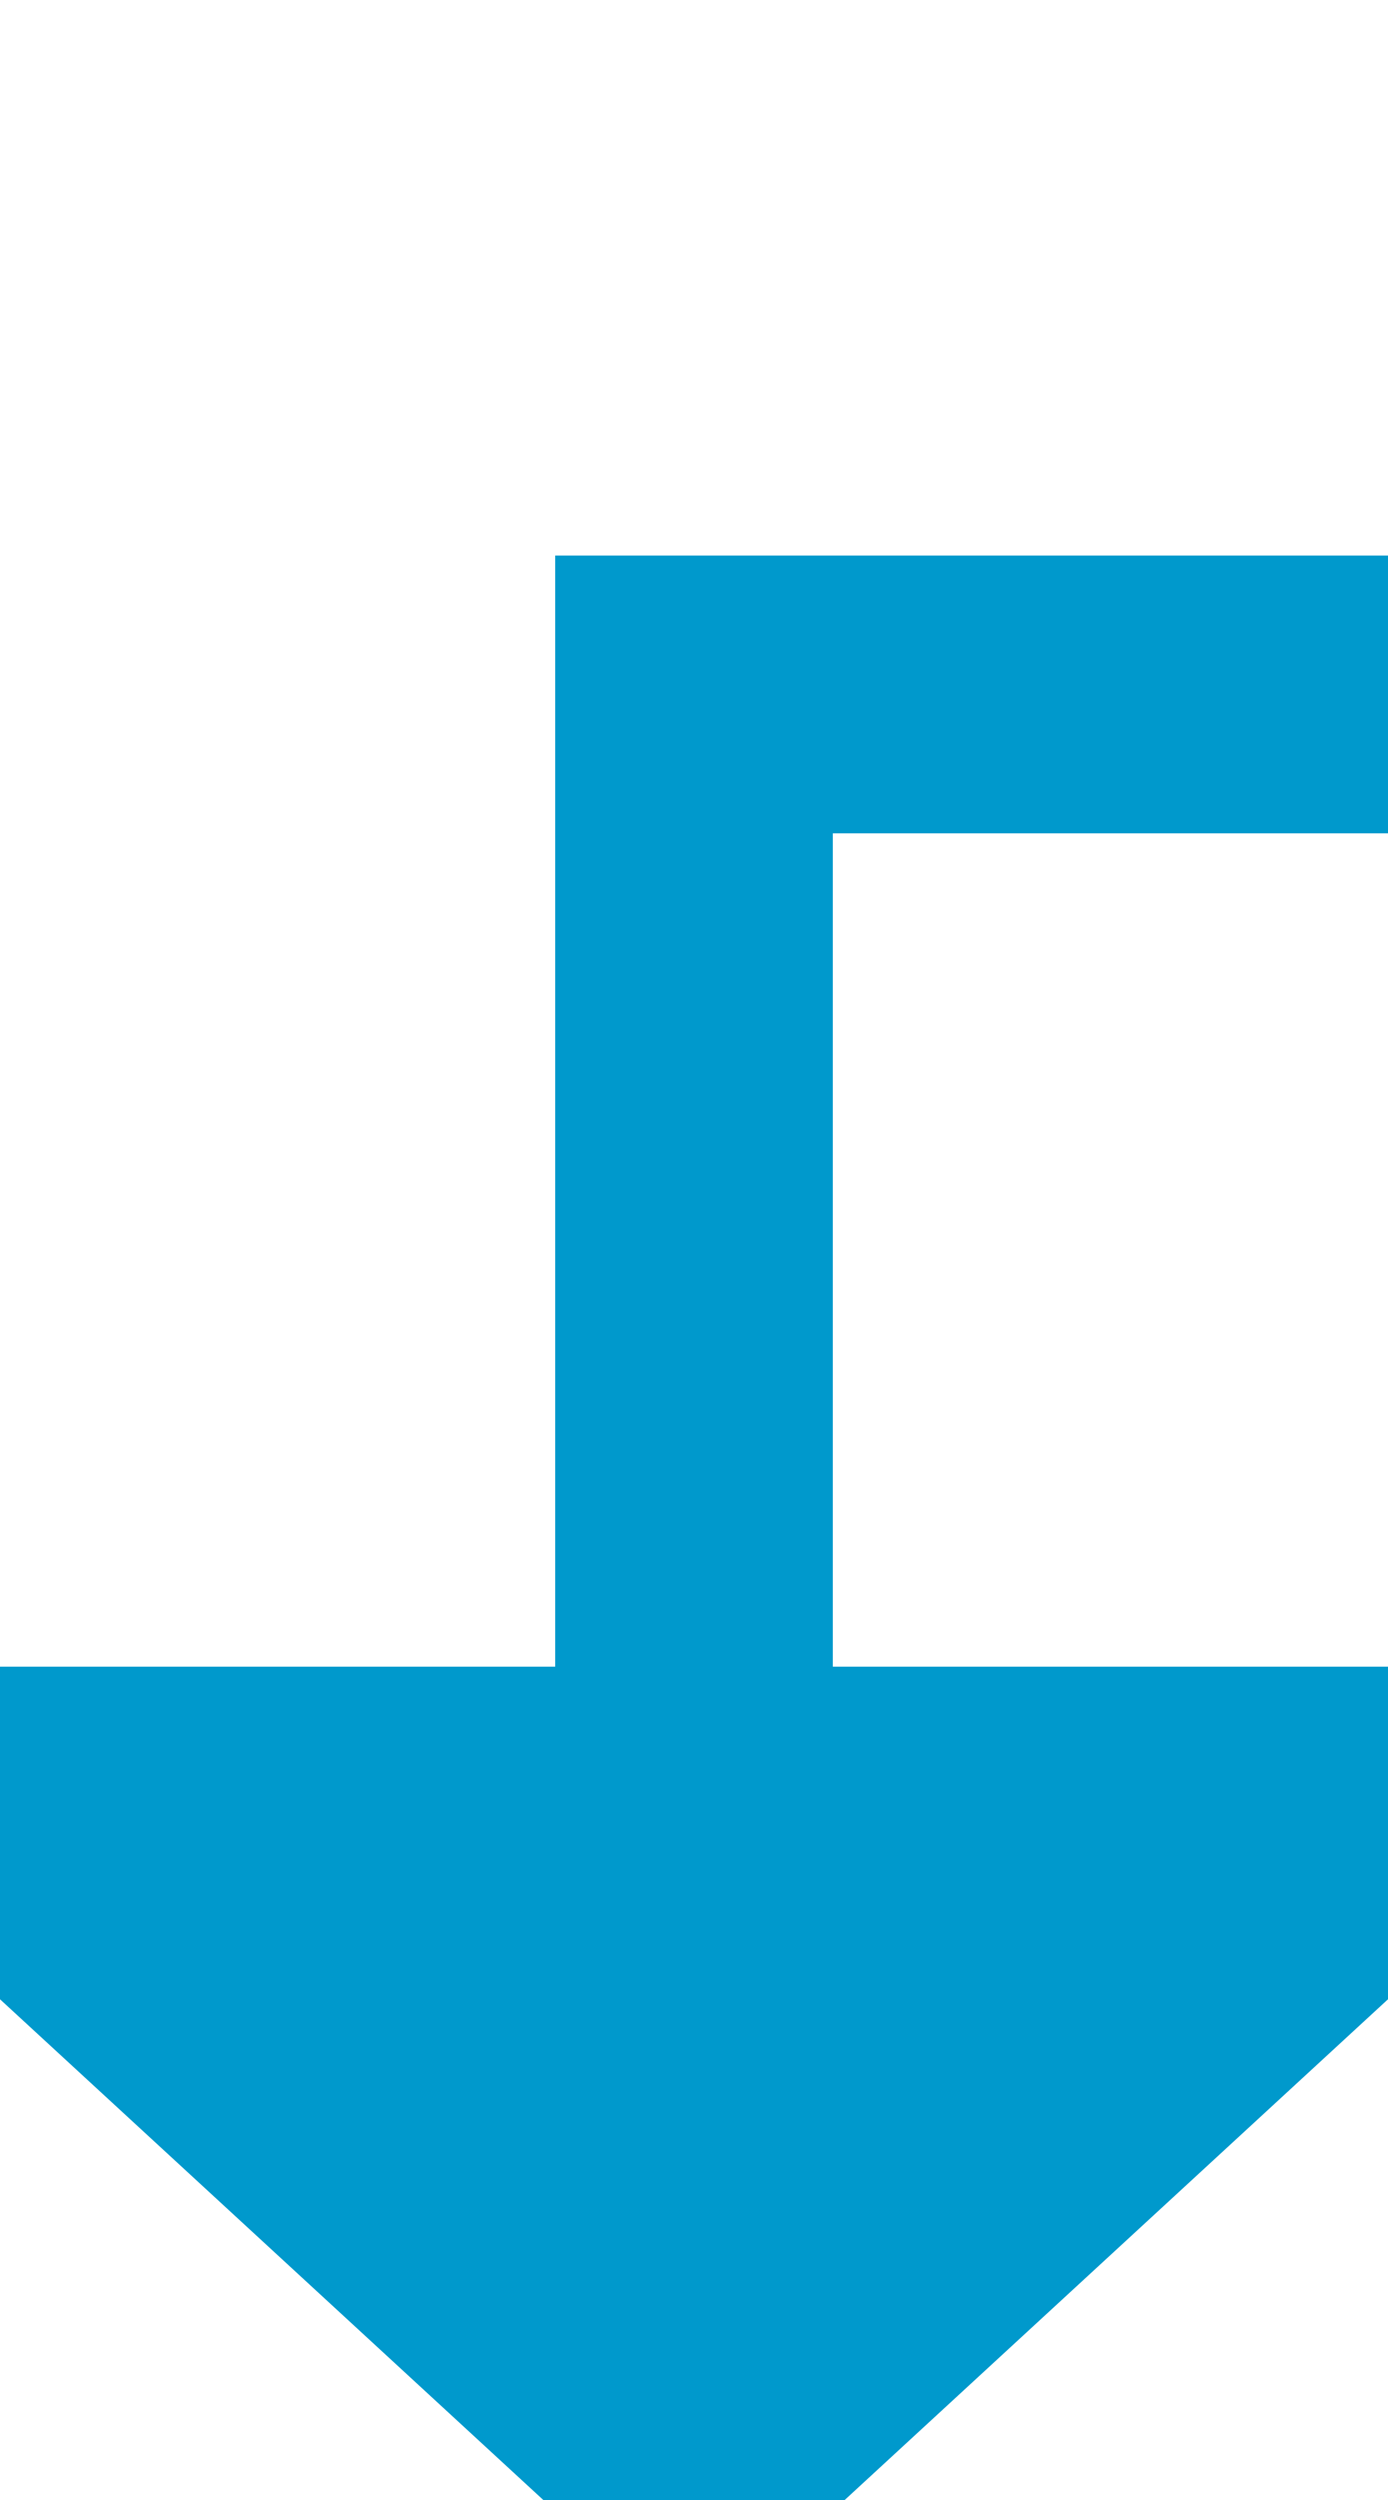 ﻿<?xml version="1.0" encoding="utf-8"?>
<svg version="1.1" xmlns:xlink="http://www.w3.org/1999/xlink" width="10px" height="18px" preserveAspectRatio="xMidYMin meet" viewBox="786 3765  8 18" xmlns="http://www.w3.org/2000/svg">
  <path d="M 815 3320  L 815 3770  L 790 3770  L 790 3778  " stroke-width="2" stroke="#0099cc" fill="none" />
  <path d="M 782.4 3777  L 790 3784  L 797.6 3777  L 782.4 3777  Z " fill-rule="nonzero" fill="#0099cc" stroke="none" />
</svg>